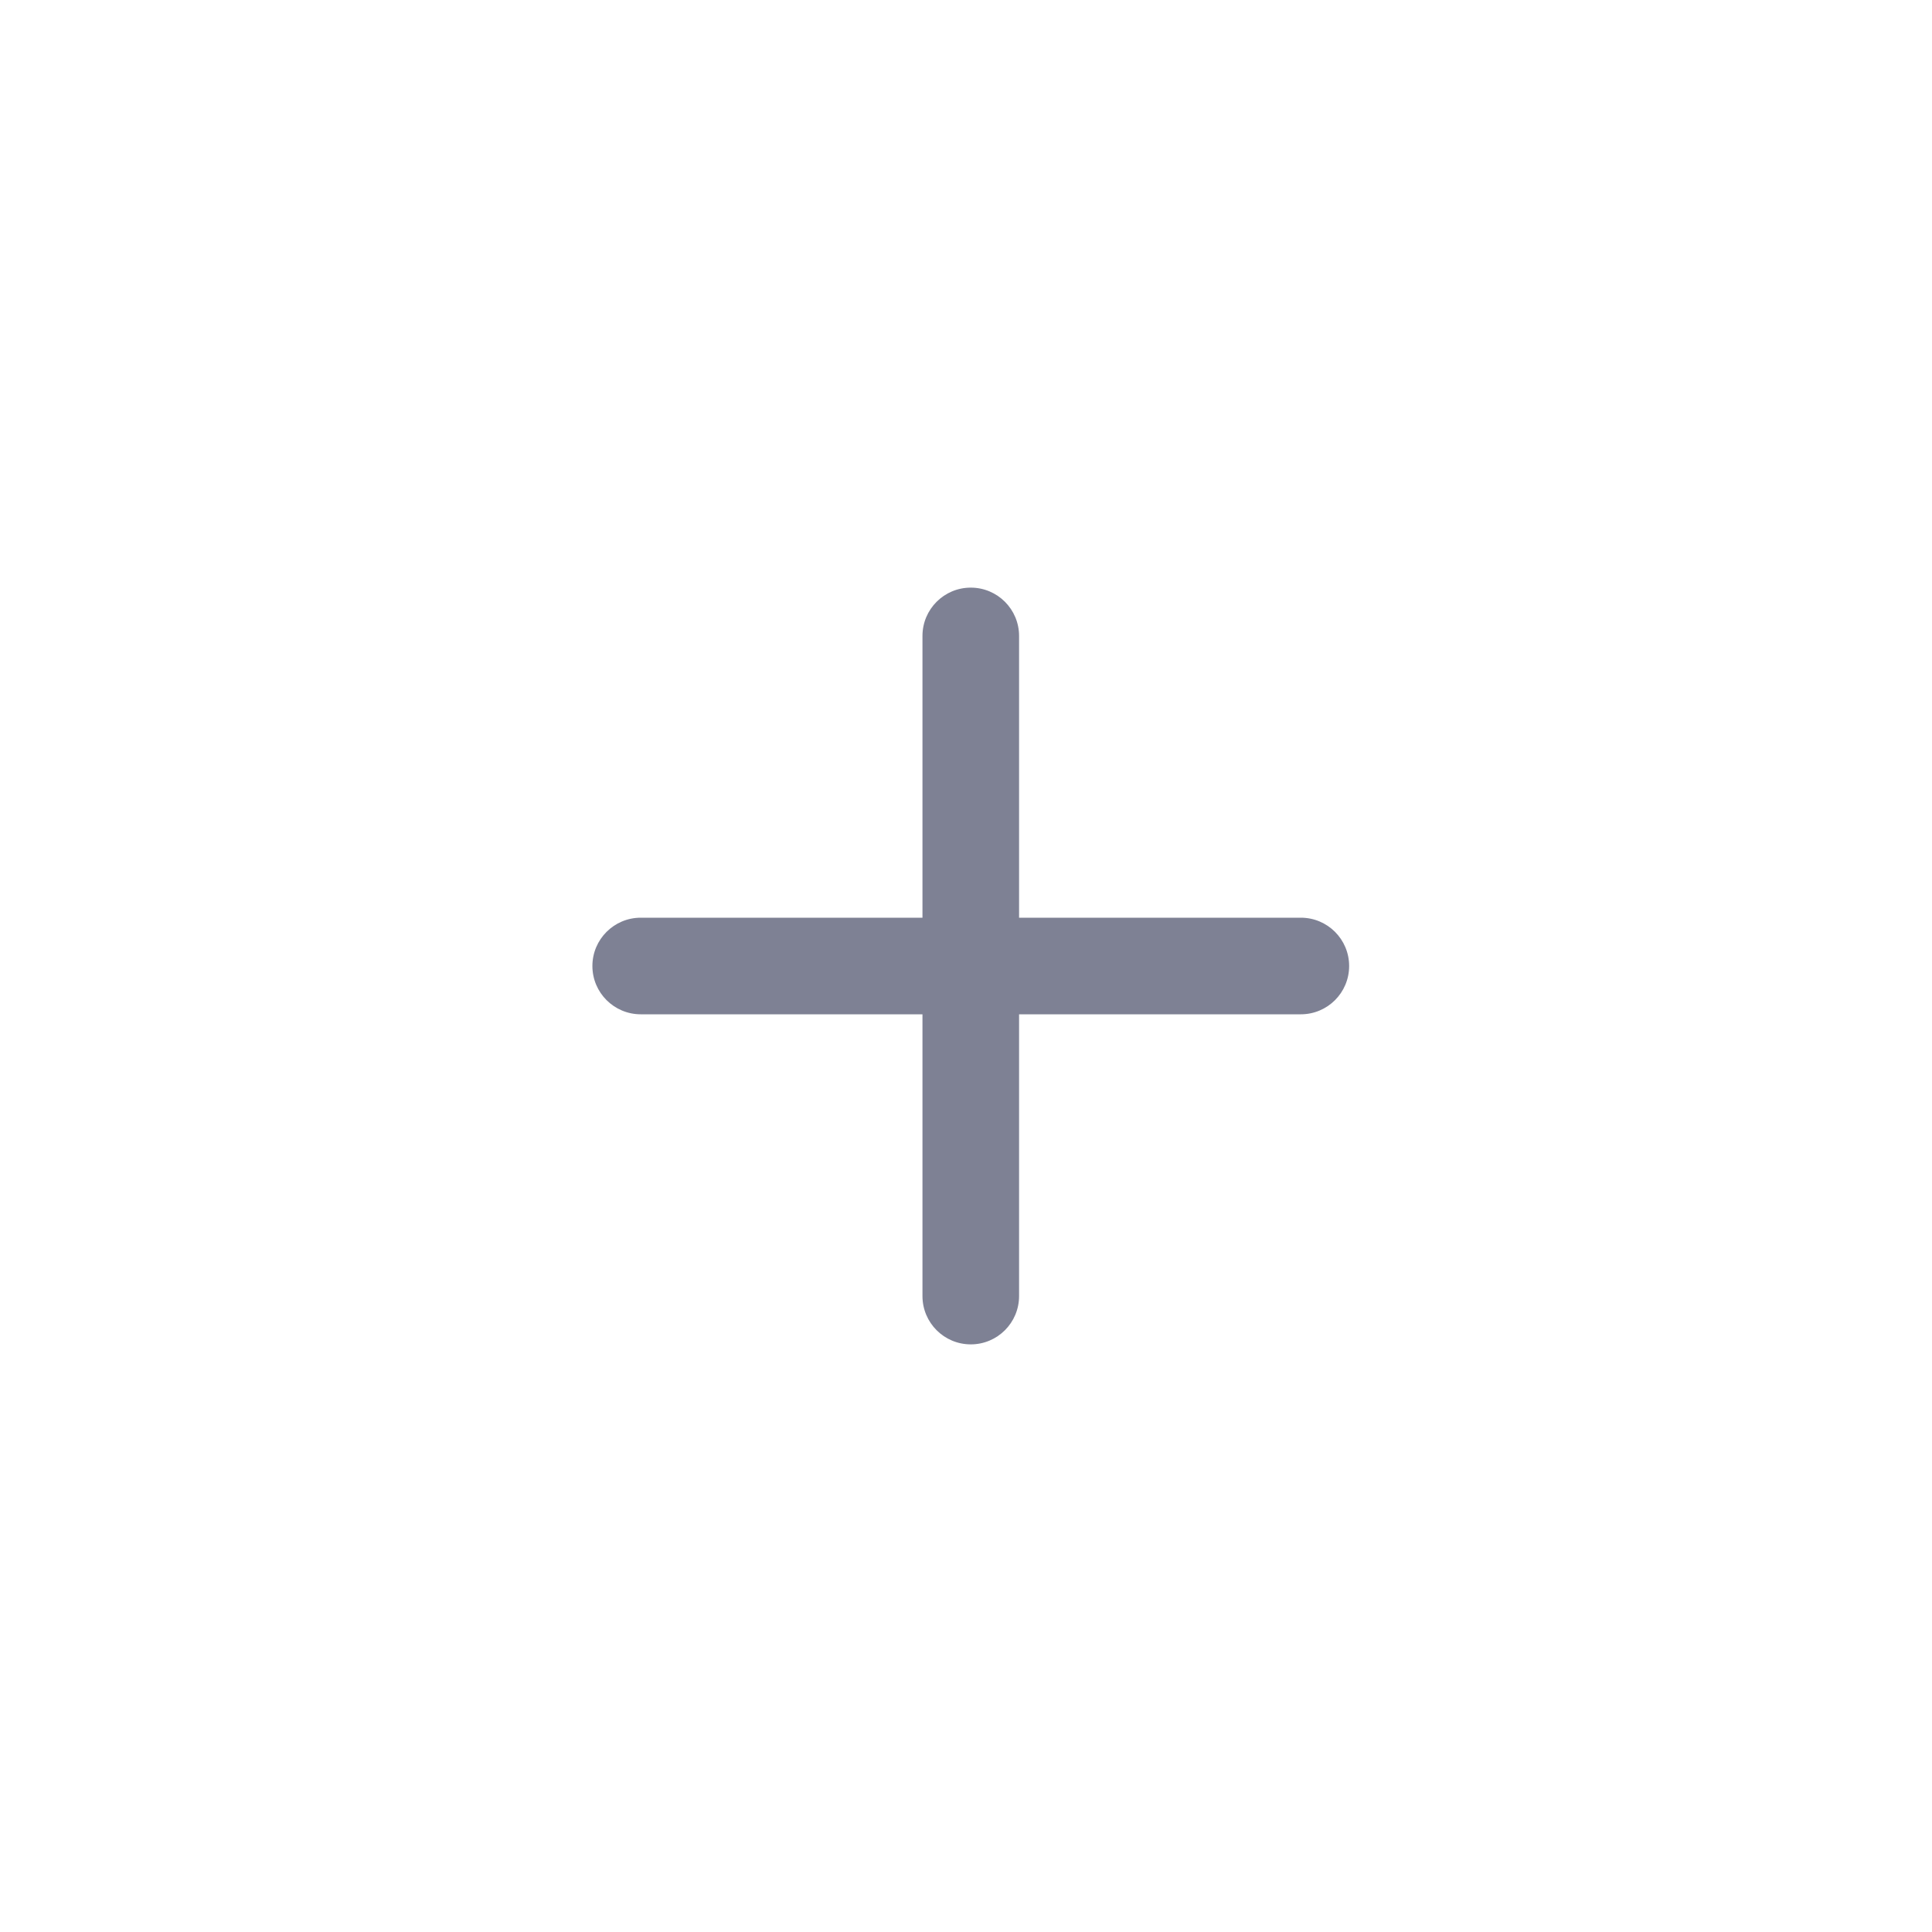 <svg width="32" height="32" viewBox="0 0 32 32" fill="none" xmlns="http://www.w3.org/2000/svg">
<path fill-rule="evenodd" clip-rule="evenodd" d="M21.546 15.2H16.879V10.533C16.879 10.091 16.521 9.733 16.079 9.733C15.637 9.733 15.279 10.091 15.279 10.533V15.2H10.613C10.171 15.2 9.812 15.558 9.812 16C9.812 16.442 10.171 16.8 10.613 16.8H15.279V21.467C15.279 21.909 15.637 22.267 16.079 22.267C16.521 22.267 16.879 21.909 16.879 21.467V16.8H21.546C21.988 16.8 22.346 16.442 22.346 16C22.346 15.558 21.988 15.2 21.546 15.2Z" fill="#7E8194"/>
</svg>
